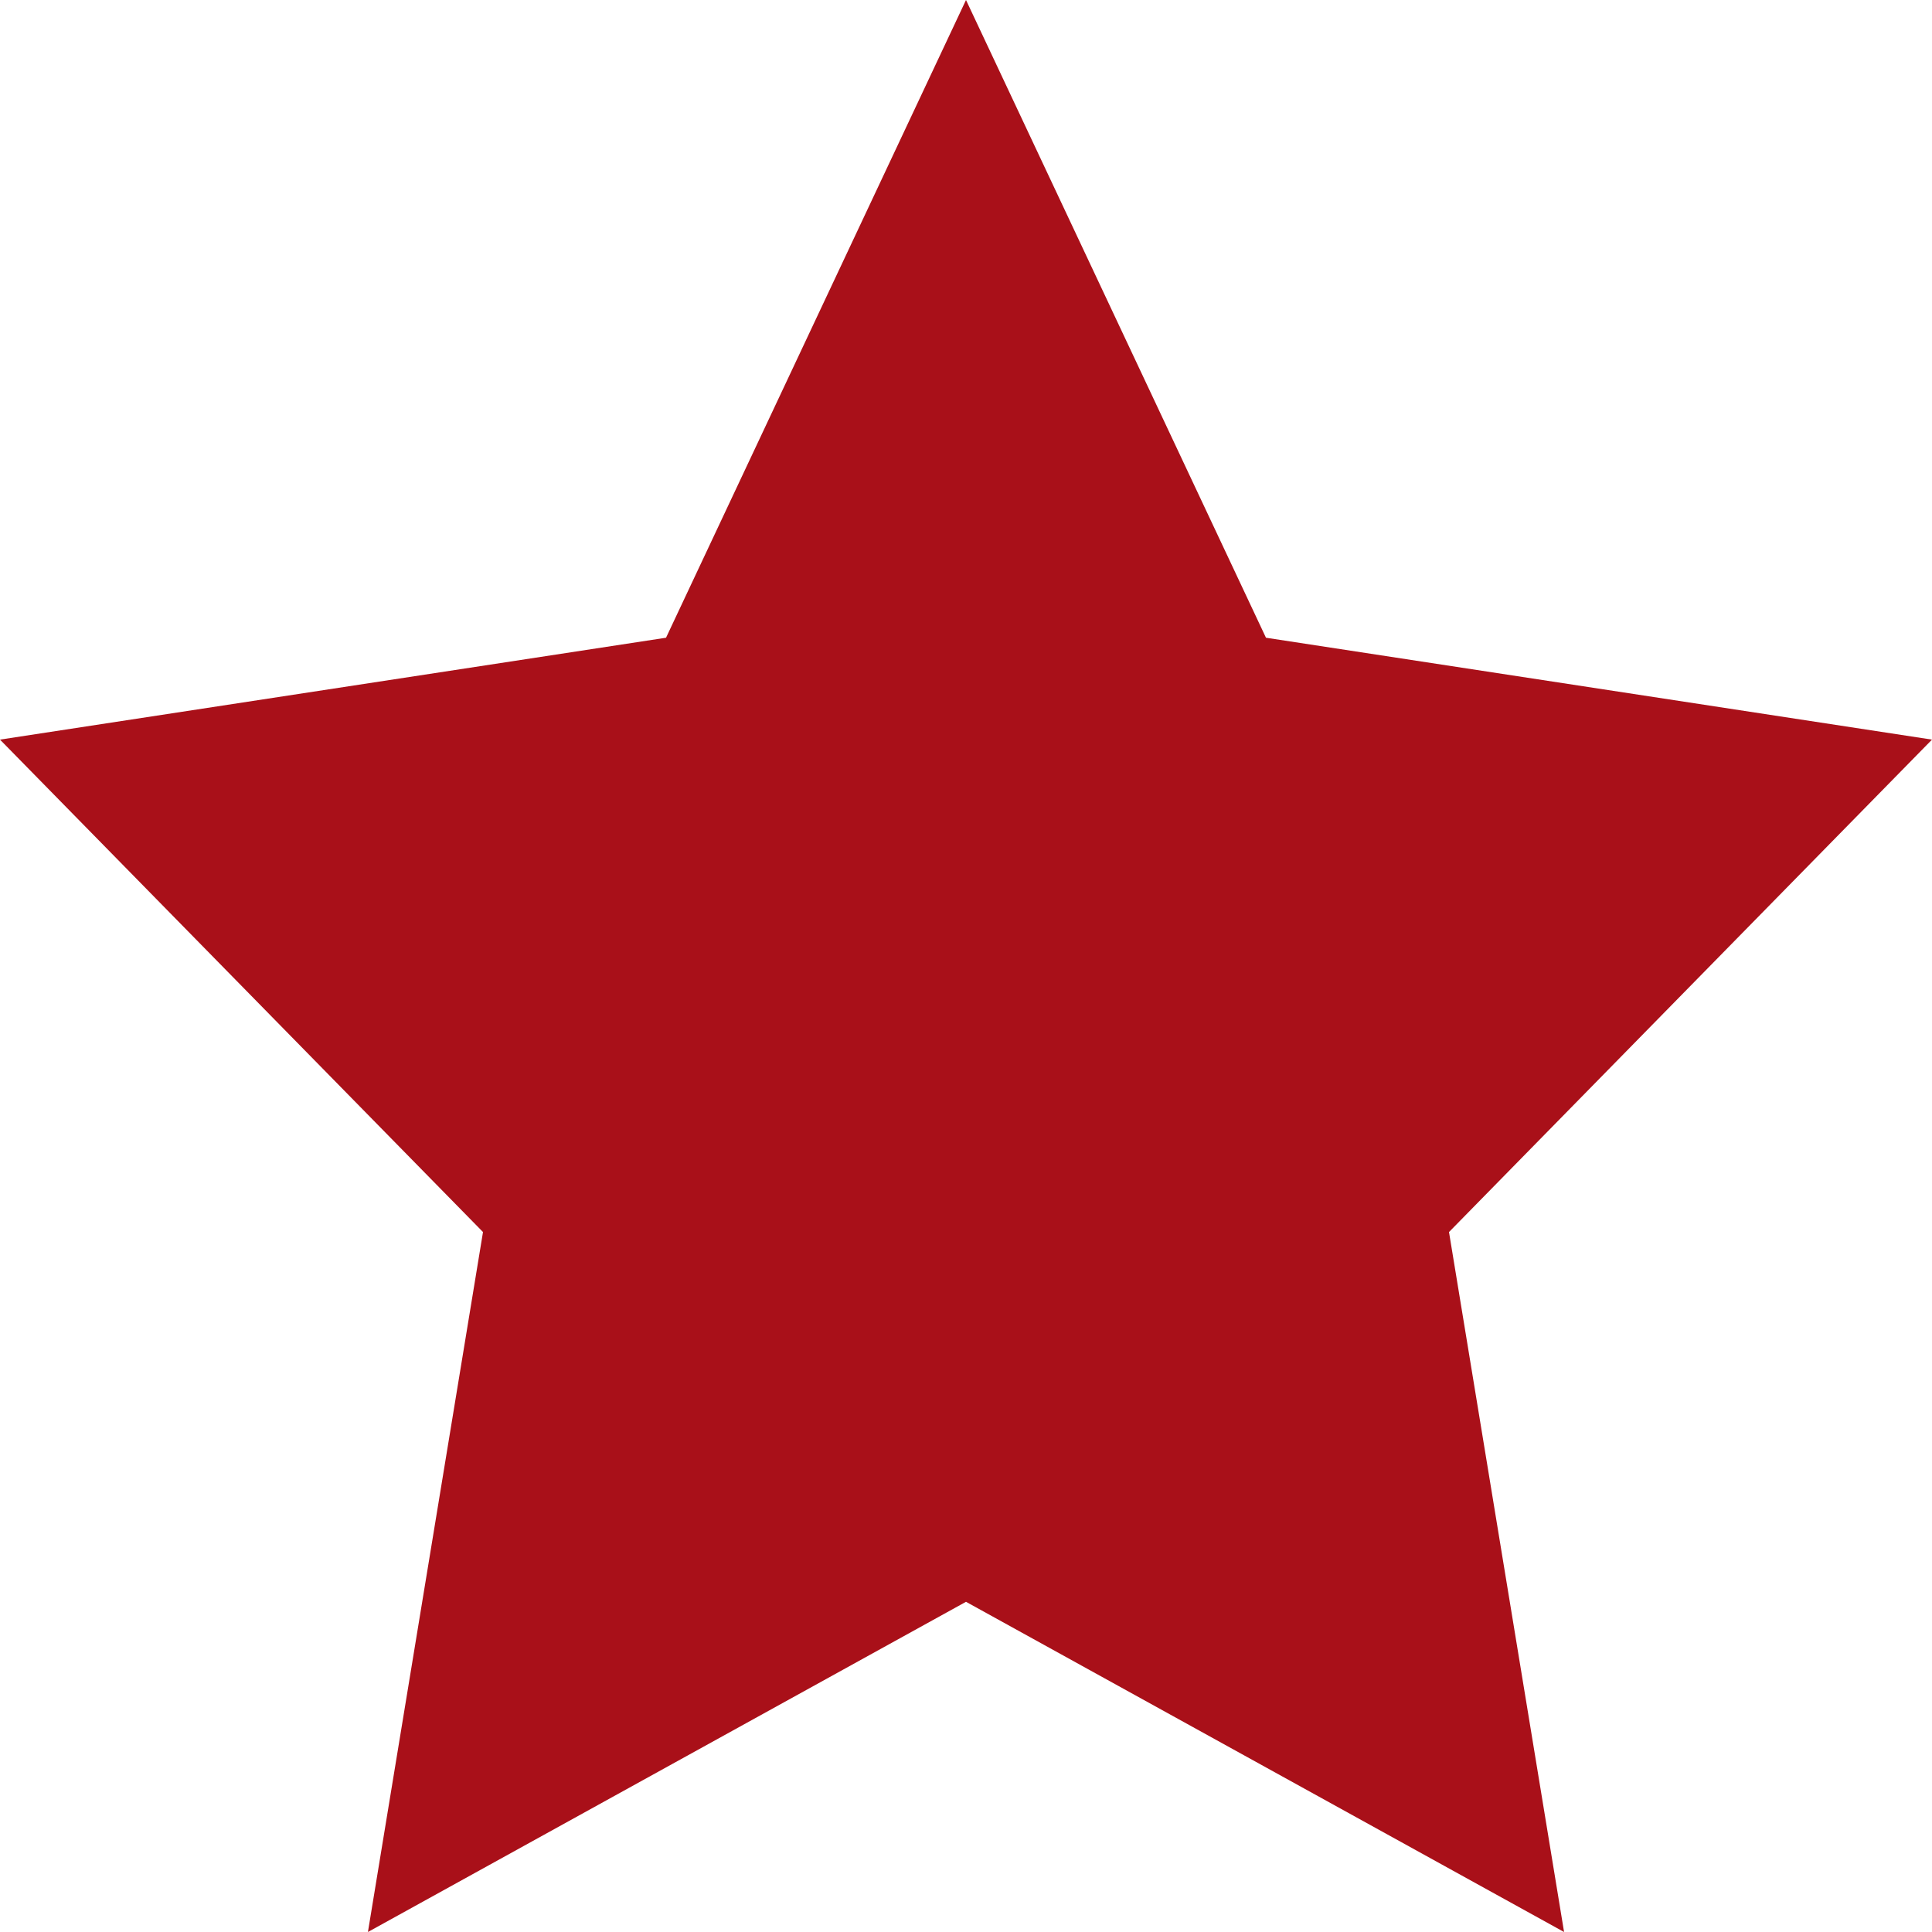 <svg width="34" height="34" viewBox="0 0 34 34" fill="none" xmlns="http://www.w3.org/2000/svg">
<g clip-path="url(#clip0_1_78)">
<path d="M34 13.016L22.279 11.223L17 0L11.721 11.223L0 13.016L8.5 21.682L6.475 34L17 28.189L27.525 34L25.5 21.682L34 13.016Z" fill="#A91019"/>
</g>
<defs>
<clipPath id="clip0_1_78">
<rect width="34" height="34" fill="white"/>
</clipPath>
</defs>
</svg>
